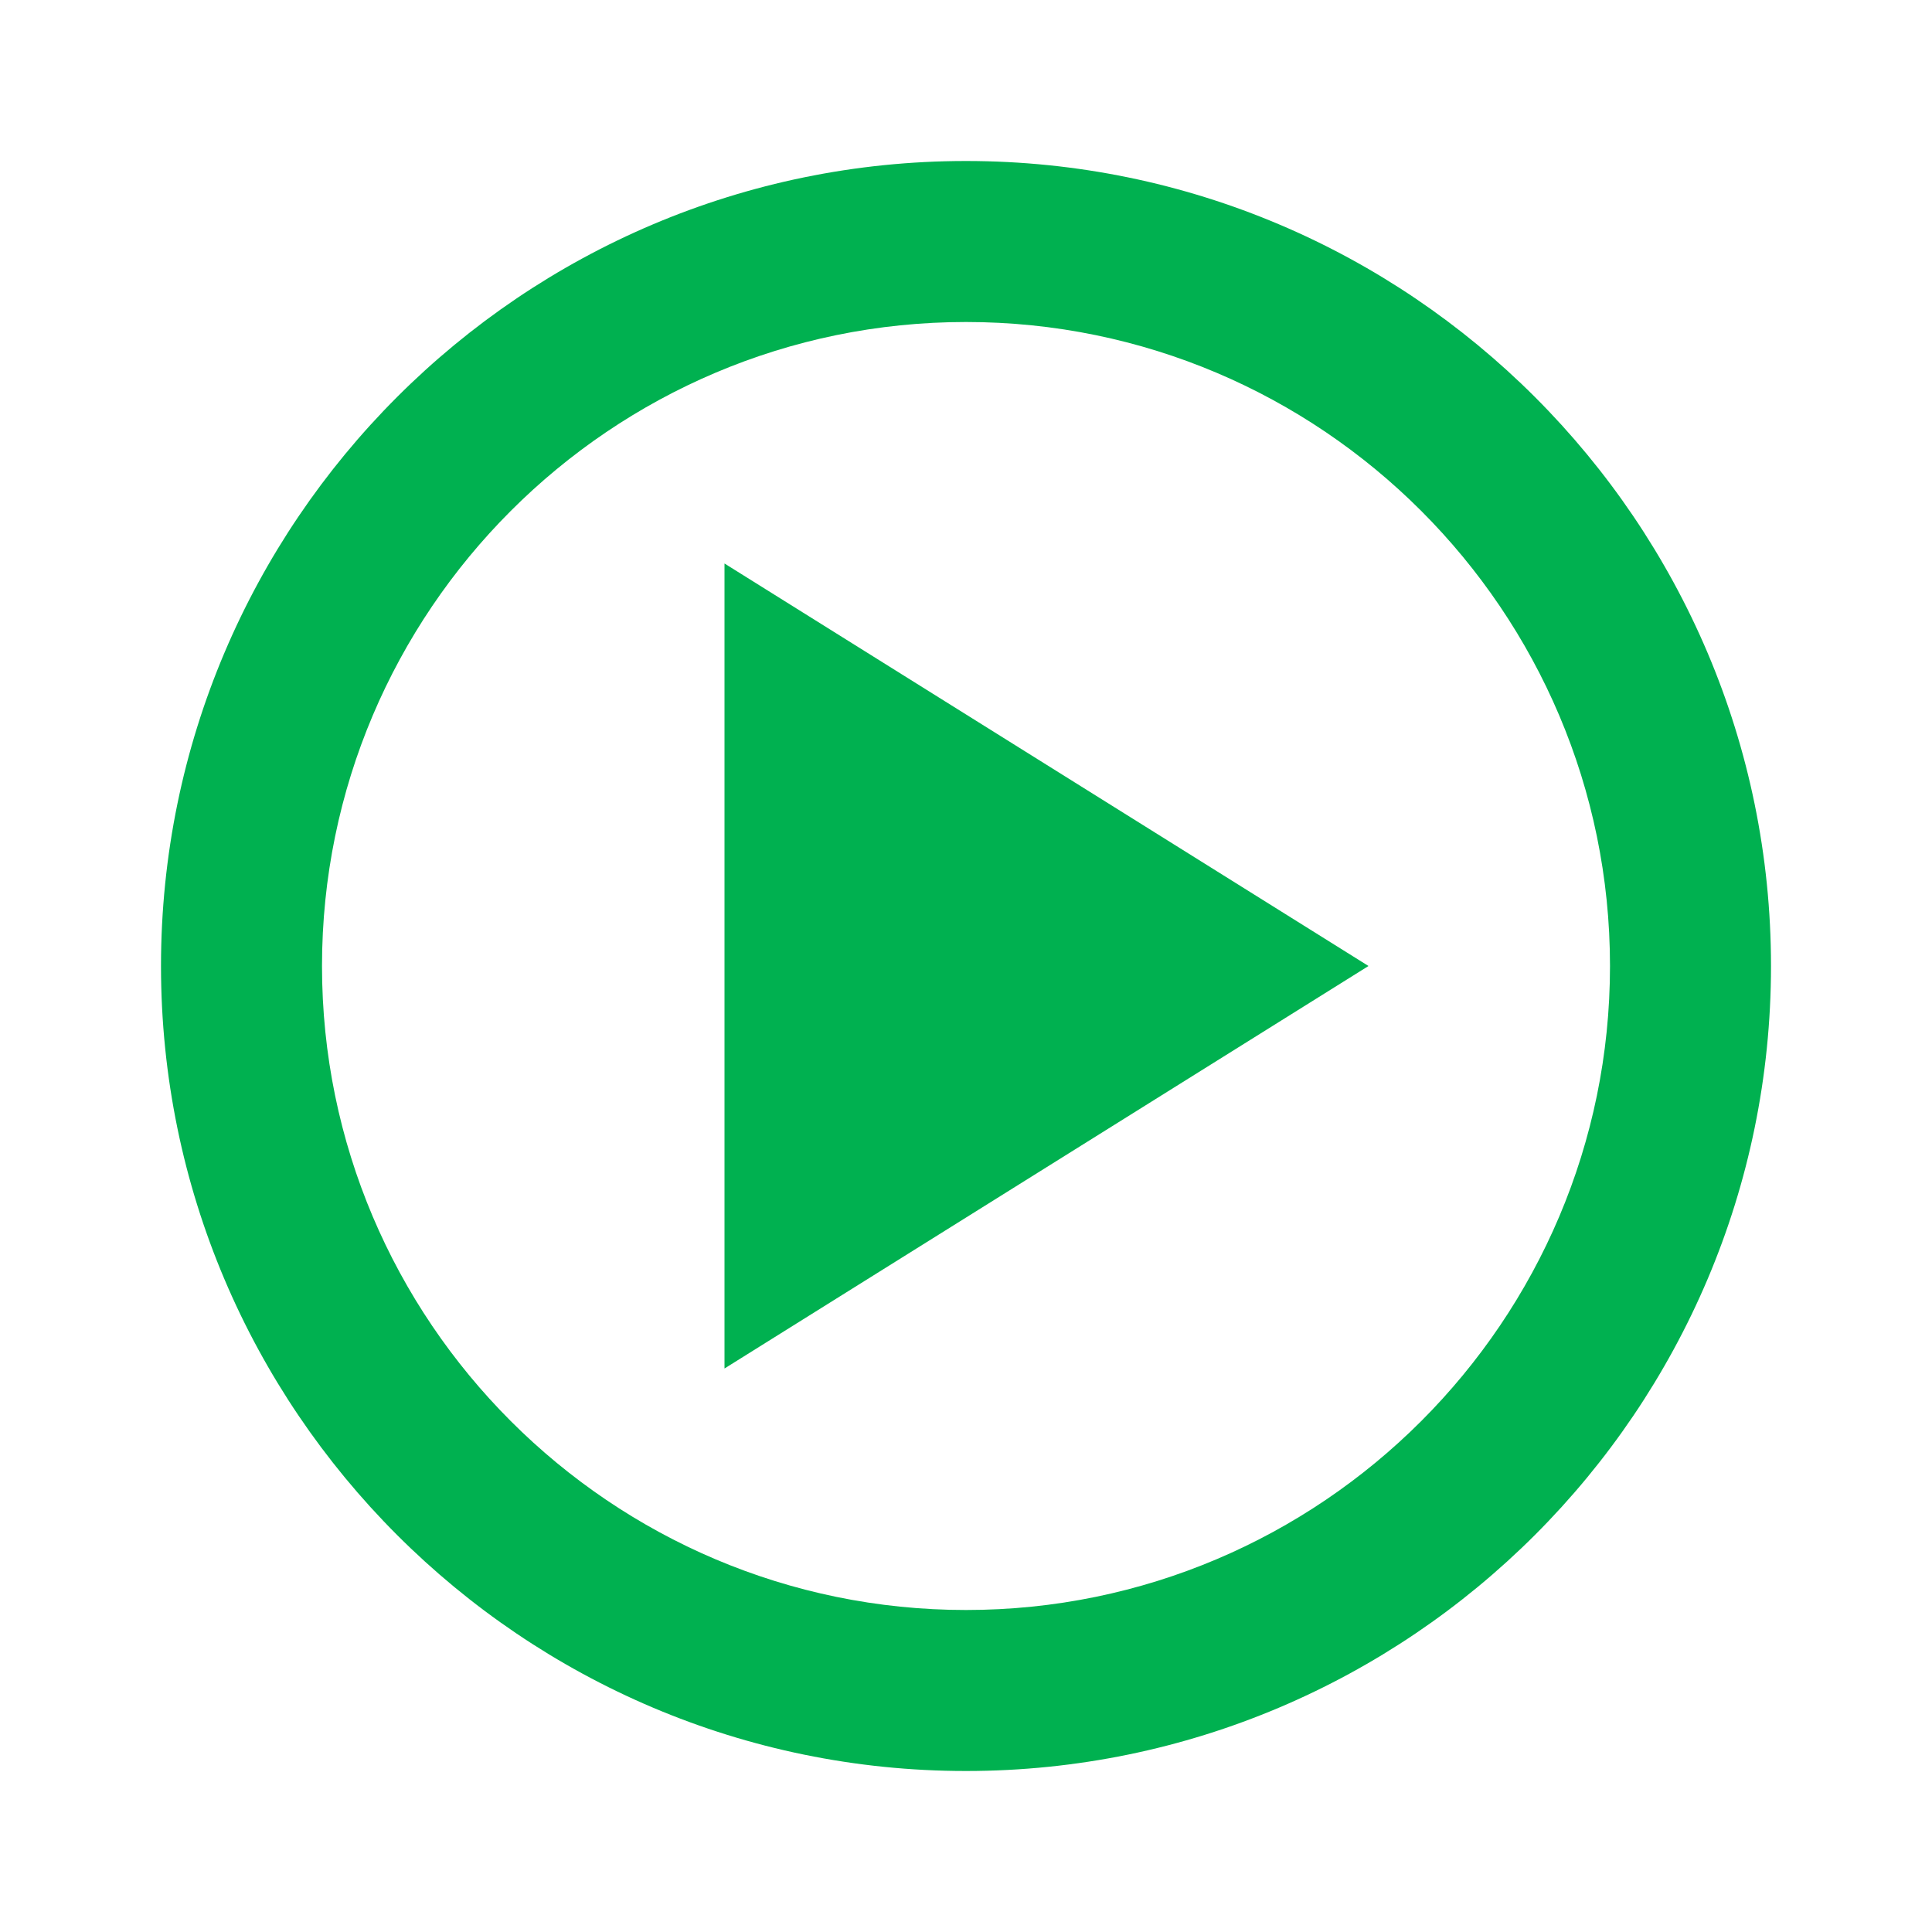 <svg xmlns="http://www.w3.org/2000/svg" width="24" height="24" viewBox="0 0 24 24" style="fill: rgba(0, 177, 80, 1);transform: scaleX(-1);msFilter:progid:DXImageTransform.Microsoft.BasicImage(rotation=0, mirror=1);"><path d="M12 2C6.486 2 2 6.486 2 12s4.486 10 10 10 10-4.486 10-10S17.514 2 12 2zm0 18c-4.411 0-8-3.589-8-8s3.589-8 8-8 8 3.589 8 8-3.589 8-8 8z"></path><path d="m9 17 8-5-8-5z"></path></svg>